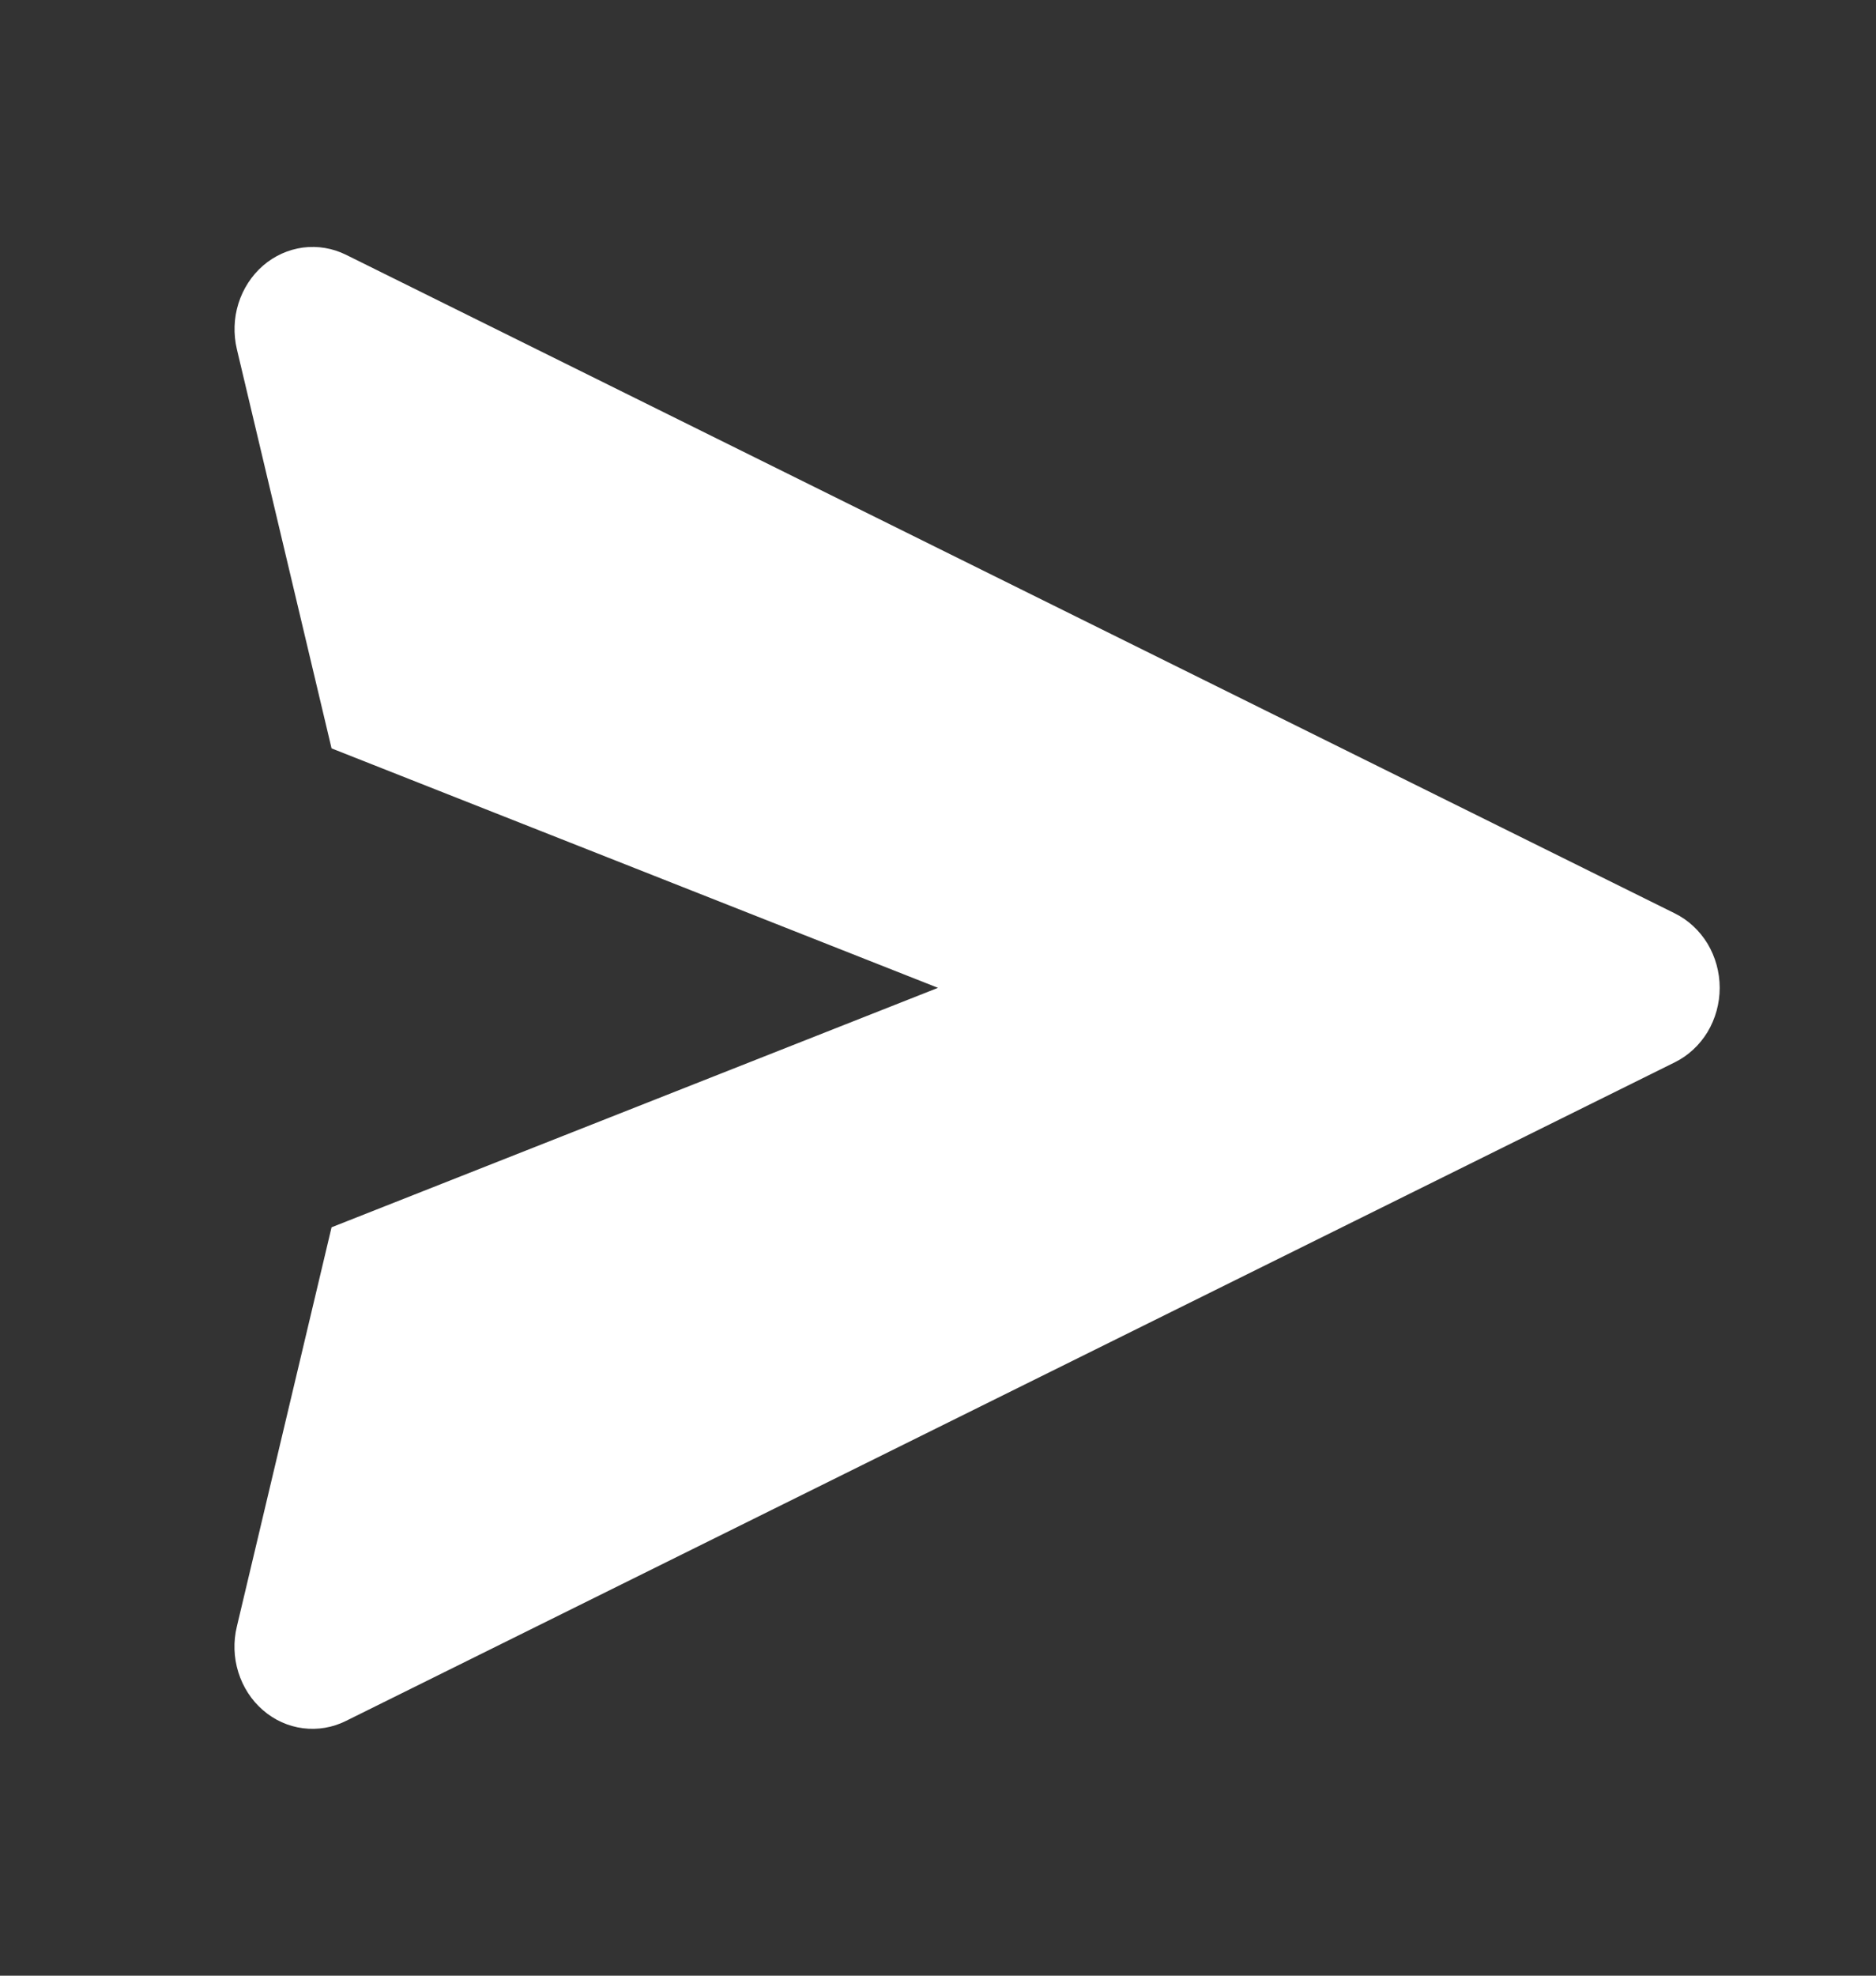 <svg width="19" height="20" viewBox="0 0 19 20" fill="none" xmlns="http://www.w3.org/2000/svg">
<rect x="0" y="0" width="19" height="20" fill="#333333" stroke="none"/>
<path d="M16.962 9.246L3.504 2.579C3.368 2.512 3.218 2.487 3.069 2.506C2.92 2.526 2.78 2.589 2.664 2.689C2.549 2.789 2.462 2.922 2.415 3.072C2.368 3.221 2.363 3.382 2.399 3.535L3.358 7.576L9.5 10L3.358 12.424L2.399 16.465C2.362 16.618 2.367 16.779 2.414 16.929C2.461 17.079 2.547 17.212 2.663 17.312C2.779 17.413 2.92 17.476 3.068 17.495C3.217 17.514 3.368 17.489 3.504 17.421L16.962 10.754C17.098 10.687 17.213 10.58 17.294 10.447C17.374 10.313 17.417 10.158 17.417 10C17.417 9.842 17.374 9.687 17.294 9.553C17.213 9.42 17.098 9.313 16.962 9.246Z" fill="white"/>
</svg>
